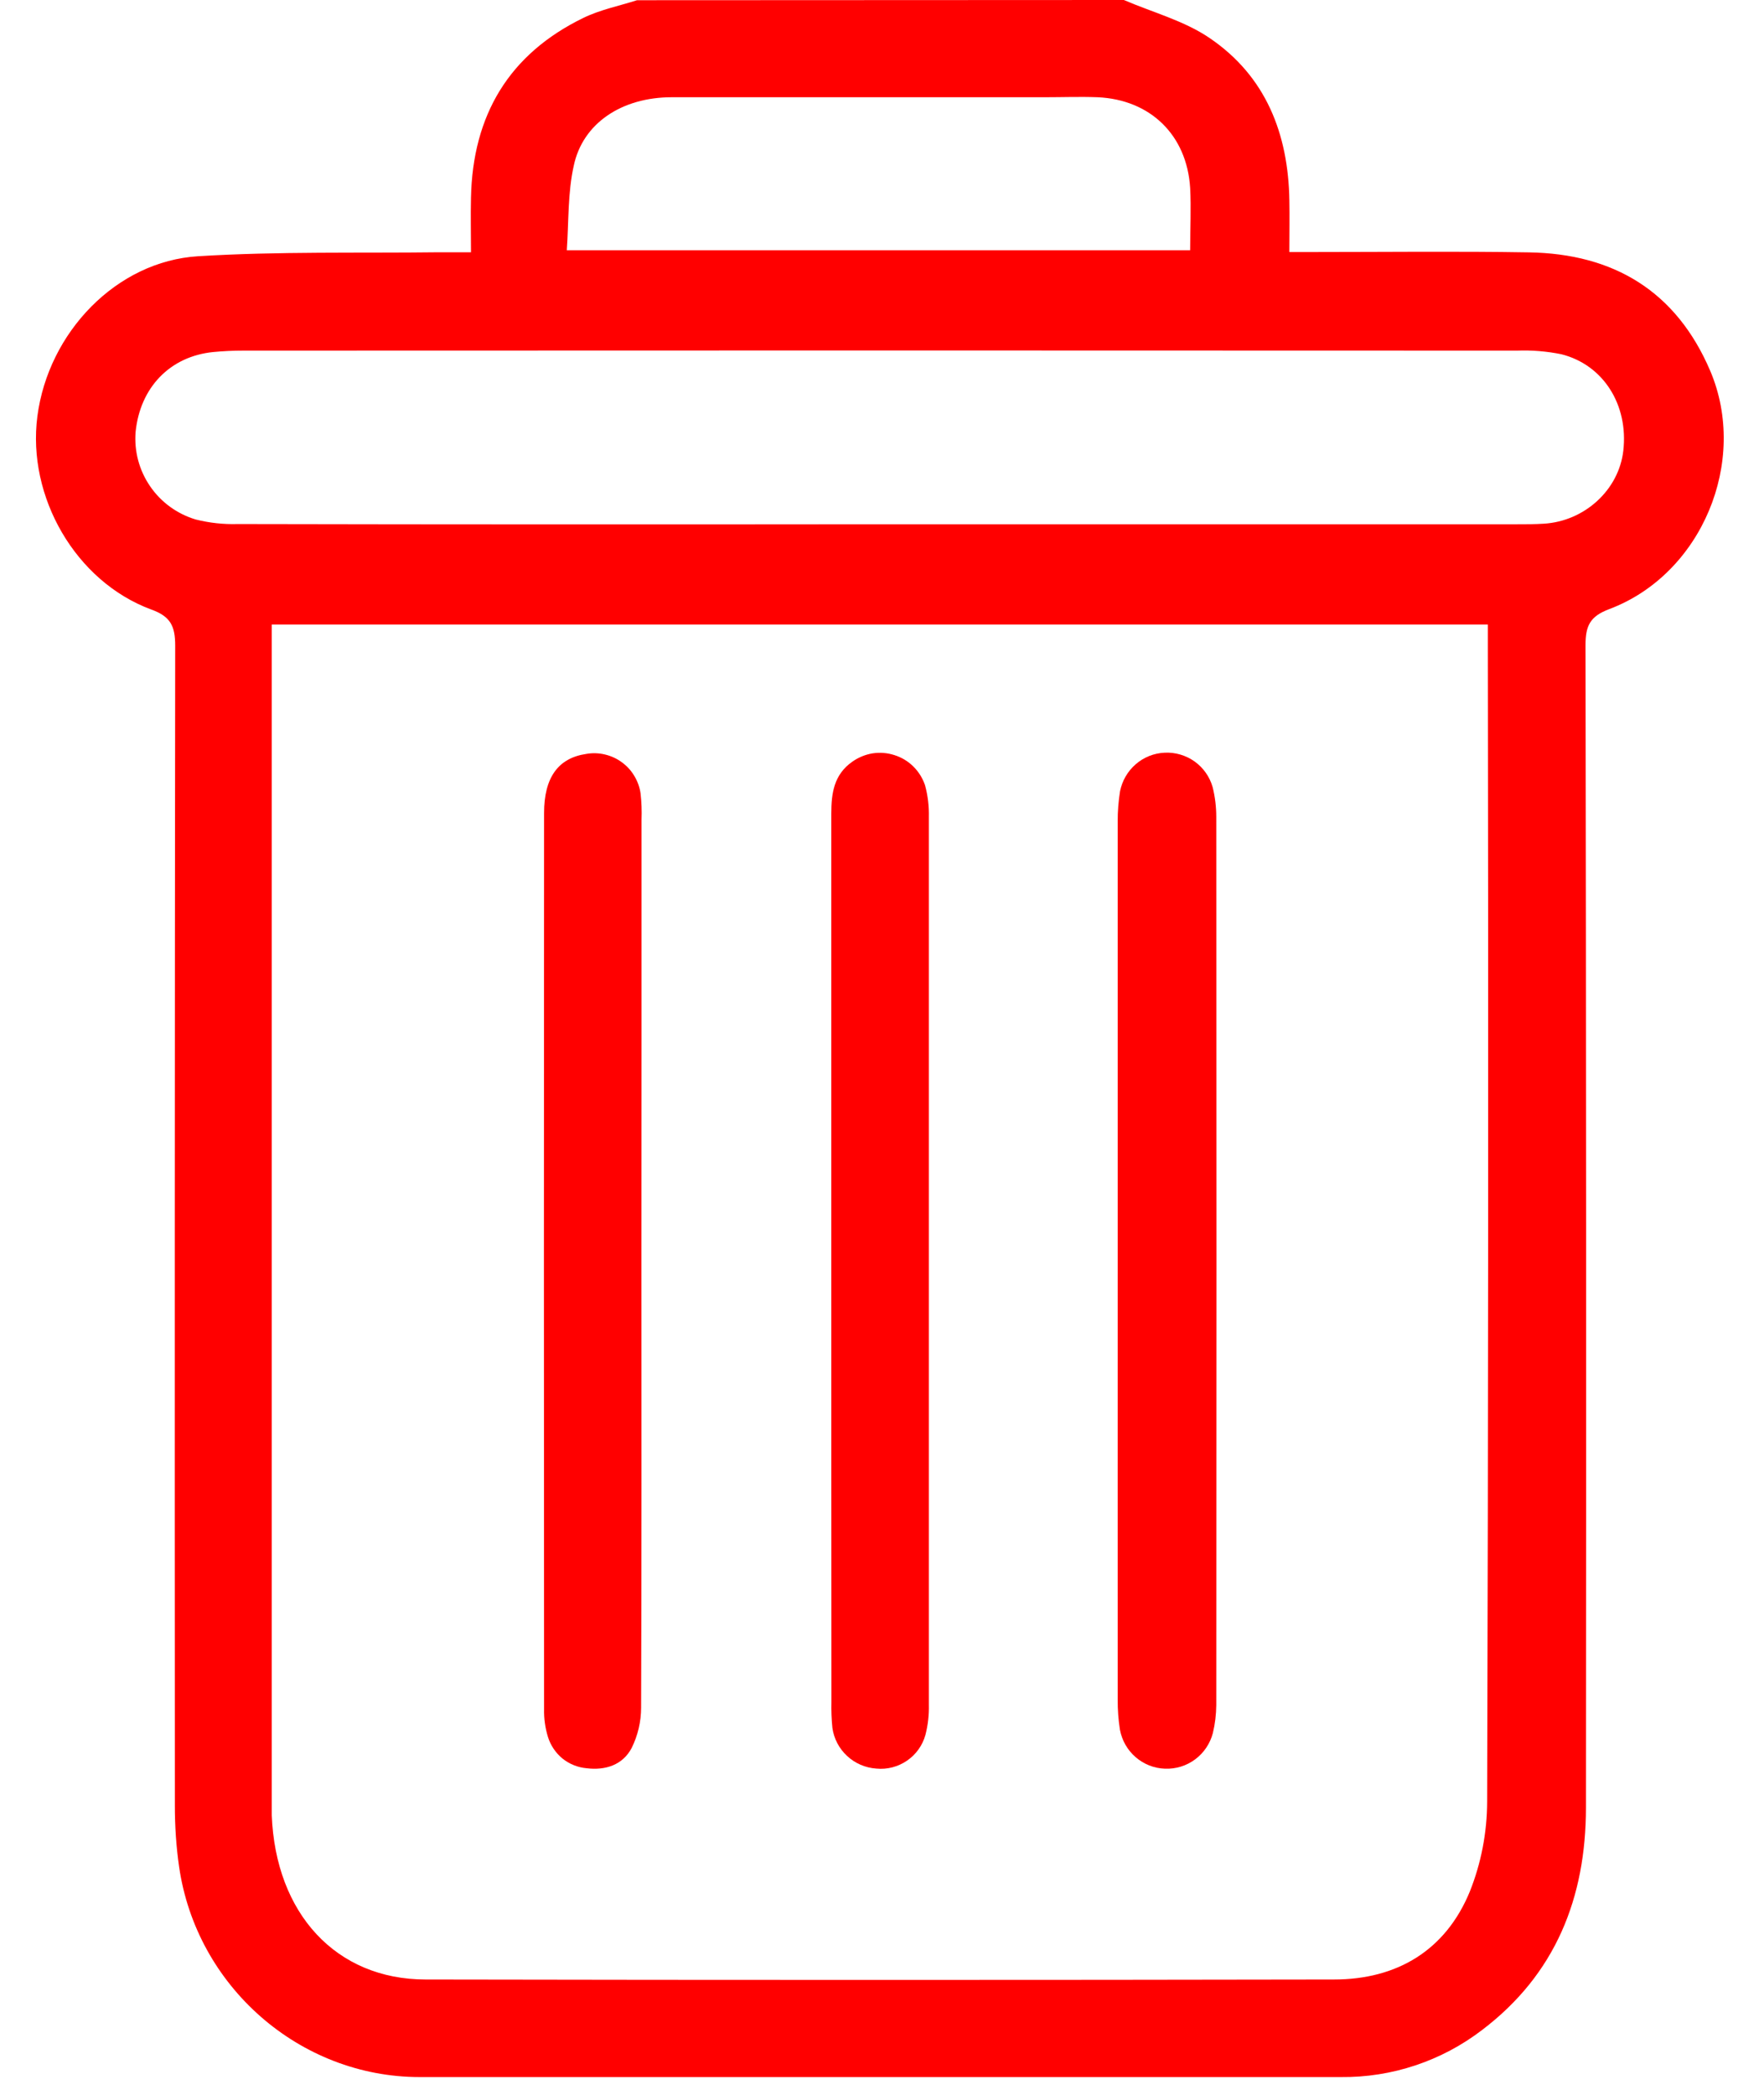 <svg width="16" height="19" viewBox="0 0 16 19" fill="none" xmlns="http://www.w3.org/2000/svg">
<path d="M10.194 0C10.456 0.113 10.742 0.188 10.973 0.346C11.482 0.692 11.685 1.214 11.695 1.817C11.698 1.964 11.695 2.111 11.695 2.286H11.899C12.555 2.286 13.211 2.278 13.867 2.289C14.637 2.301 15.204 2.642 15.512 3.363C15.862 4.185 15.435 5.208 14.598 5.524C14.421 5.59 14.381 5.676 14.381 5.853C14.387 9.367 14.388 12.881 14.385 16.394C14.385 17.213 14.109 17.907 13.443 18.412C13.075 18.694 12.624 18.844 12.161 18.839C9.376 18.839 6.592 18.839 3.807 18.839C2.717 18.839 1.779 18.015 1.624 16.928C1.598 16.747 1.586 16.563 1.586 16.379C1.584 12.873 1.585 9.365 1.589 5.856C1.589 5.68 1.548 5.591 1.371 5.528C0.686 5.274 0.244 4.507 0.339 3.776C0.438 3.015 1.056 2.369 1.798 2.324C2.525 2.279 3.256 2.297 3.985 2.288C4.071 2.288 4.157 2.288 4.272 2.288C4.272 2.119 4.268 1.956 4.272 1.793C4.287 1.047 4.615 0.491 5.292 0.162C5.444 0.088 5.615 0.054 5.778 0.002L10.194 0ZM2.465 5.665V16.317C2.465 16.367 2.465 16.416 2.465 16.465C2.5 17.355 3.047 17.953 3.859 17.954C6.606 17.959 9.353 17.959 12.1 17.954C12.672 17.954 13.112 17.689 13.331 17.158C13.435 16.898 13.488 16.621 13.489 16.34C13.499 12.852 13.501 9.363 13.495 5.875V5.665H2.465ZM7.987 4.755H13.762C13.842 4.755 13.922 4.755 14.002 4.75C14.373 4.728 14.684 4.443 14.724 4.087C14.771 3.672 14.543 3.309 14.162 3.213C14.03 3.186 13.895 3.175 13.76 3.18C9.91 3.178 6.059 3.178 2.209 3.18C2.117 3.18 2.025 3.184 1.934 3.193C1.543 3.232 1.271 3.513 1.23 3.917C1.216 4.092 1.262 4.266 1.362 4.411C1.461 4.556 1.608 4.662 1.776 4.712C1.9 4.743 2.028 4.757 2.156 4.753C4.1 4.757 6.043 4.757 7.987 4.755ZM5.141 2.27H10.795C10.795 2.071 10.805 1.887 10.795 1.704C10.765 1.224 10.433 0.903 9.955 0.882C9.796 0.876 9.636 0.882 9.477 0.882C8.349 0.882 7.221 0.882 6.093 0.882C5.641 0.882 5.285 1.117 5.204 1.504C5.149 1.749 5.159 2.011 5.141 2.271V2.27Z" fill="#FF0000"/>
<path d="M10.138 11.423C10.138 10.099 10.138 8.775 10.138 7.451C10.137 7.359 10.145 7.268 10.159 7.177C10.178 7.082 10.228 6.995 10.301 6.932C10.374 6.868 10.467 6.831 10.564 6.827C10.661 6.822 10.757 6.851 10.836 6.907C10.915 6.964 10.972 7.045 10.999 7.139C11.021 7.228 11.032 7.319 11.032 7.41C11.034 10.096 11.034 12.781 11.032 15.465C11.031 15.551 11.021 15.636 11.001 15.719C10.976 15.814 10.92 15.898 10.841 15.957C10.762 16.016 10.665 16.046 10.567 16.042C10.469 16.039 10.375 16.002 10.3 15.937C10.226 15.873 10.176 15.785 10.158 15.688C10.144 15.598 10.137 15.506 10.138 15.414C10.137 14.083 10.138 12.753 10.138 11.423Z" fill="#FF0000"/>
<path d="M7.54 11.443C7.54 10.088 7.54 8.733 7.54 7.38C7.54 7.194 7.564 7.026 7.73 6.909C7.785 6.87 7.848 6.844 7.914 6.833C7.981 6.823 8.049 6.828 8.113 6.849C8.177 6.869 8.236 6.904 8.284 6.952C8.332 6.999 8.368 7.057 8.39 7.121C8.416 7.215 8.427 7.312 8.425 7.41C8.425 10.094 8.425 12.779 8.425 15.464C8.427 15.555 8.417 15.646 8.394 15.735C8.368 15.83 8.309 15.913 8.227 15.969C8.145 16.025 8.047 16.051 7.948 16.041C7.849 16.034 7.756 15.994 7.684 15.927C7.611 15.86 7.564 15.77 7.55 15.672C7.542 15.593 7.539 15.513 7.541 15.434C7.54 14.103 7.54 12.773 7.54 11.443Z" fill="#FF0000"/>
<path d="M5.818 11.424C5.818 12.778 5.82 14.133 5.815 15.488C5.815 15.614 5.786 15.739 5.73 15.853C5.649 16.008 5.492 16.059 5.321 16.038C5.241 16.031 5.164 16 5.102 15.95C5.04 15.899 4.994 15.831 4.97 15.754C4.945 15.672 4.933 15.587 4.935 15.502C4.933 12.792 4.933 10.083 4.935 7.374C4.935 7.052 5.063 6.875 5.318 6.838C5.374 6.828 5.431 6.83 5.486 6.843C5.541 6.856 5.593 6.879 5.639 6.913C5.685 6.946 5.724 6.988 5.753 7.037C5.782 7.085 5.802 7.139 5.81 7.195C5.819 7.274 5.822 7.354 5.819 7.433C5.819 8.764 5.819 10.094 5.818 11.424Z" fill="#FF0000"/>
</svg>
